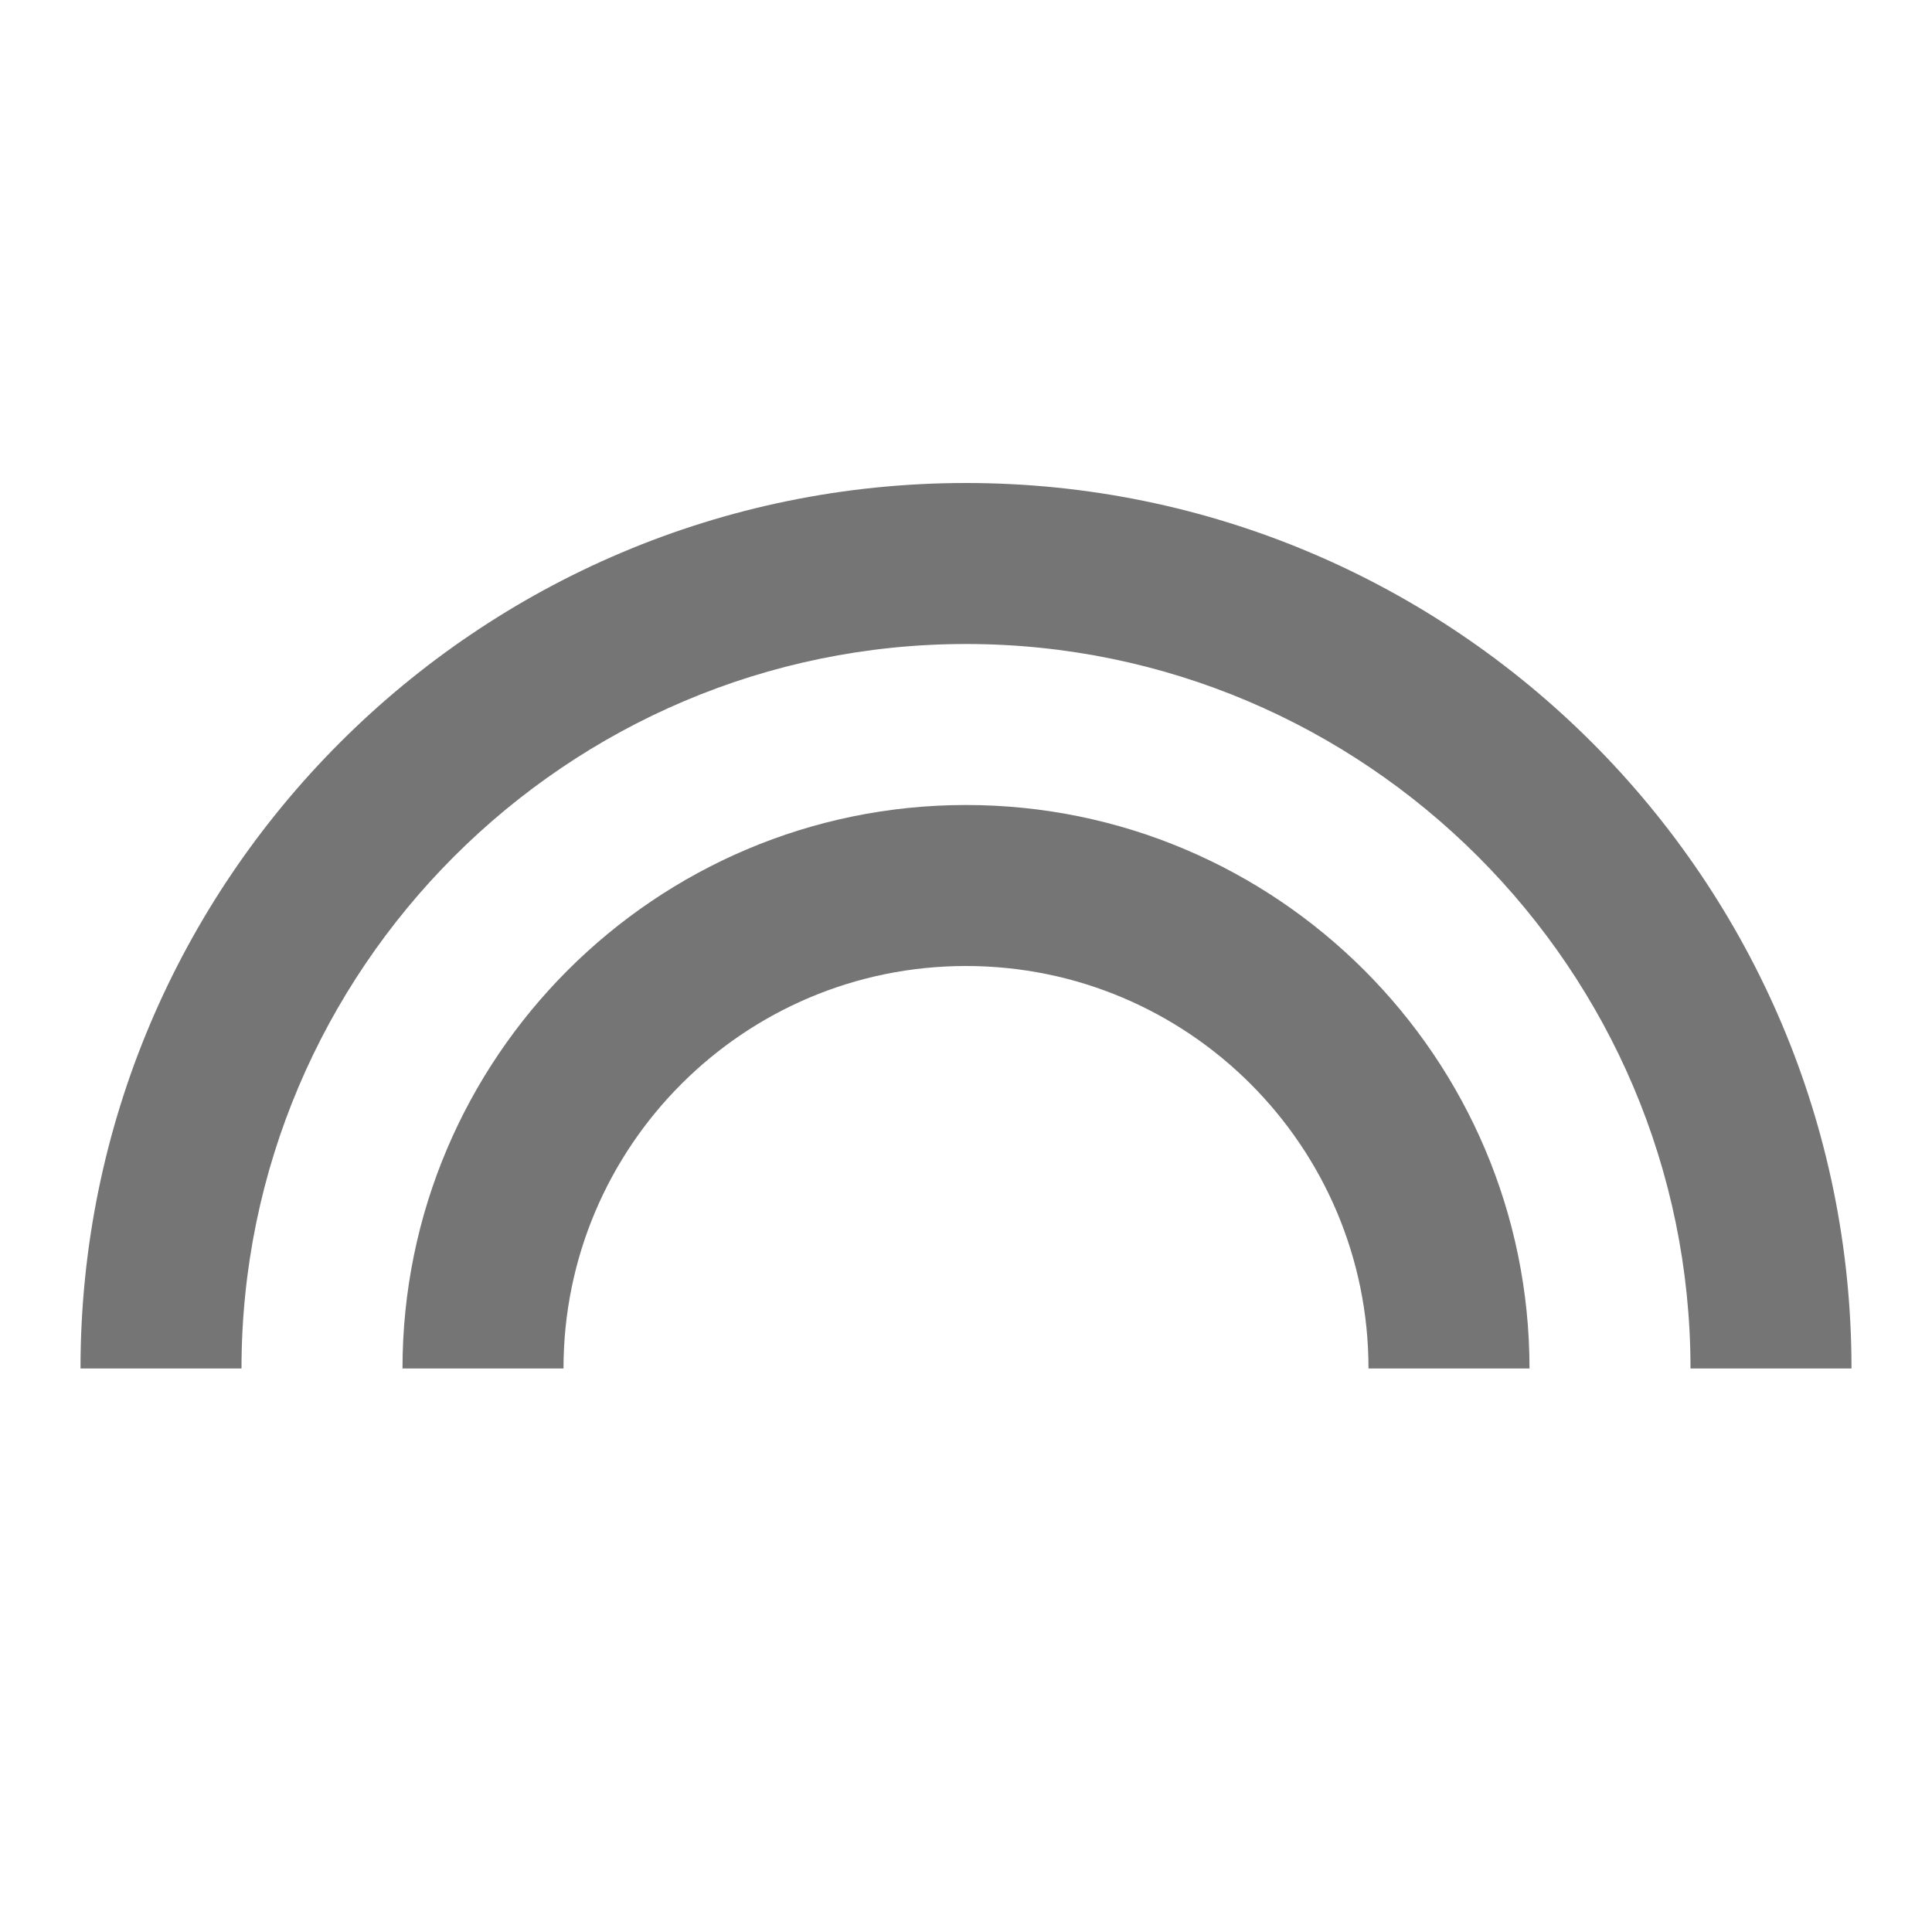 <svg width="1em" height="1em" viewBox="0 0 24 24" fill="none" xmlns="http://www.w3.org/2000/svg">
<g id="looks_24px">
<g id="&#226;&#134;&#179; Dark Color">
<path id="Mask" d="M12 6C5.93 6 1 10.93 1 17H3C3 12.04 7.04 8 12 8C16.96 8 21 12.04 21 17H23C23 10.93 18.07 6 12 6Z" fill="currentColor" fill-opacity="0.54"/>
</g>
<g id="&#226;&#134;&#179; Dark Color_2">
<path id="Mask_2" d="M12 12C14.76 12 17 14.24 17 17H19C19 13.14 15.86 10 12 10C8.14 10 5 13.14 5 17H7C7 14.24 9.24 12 12 12Z" fill="currentColor" fill-opacity="0.54"/>
</g>
</g>
</svg>

